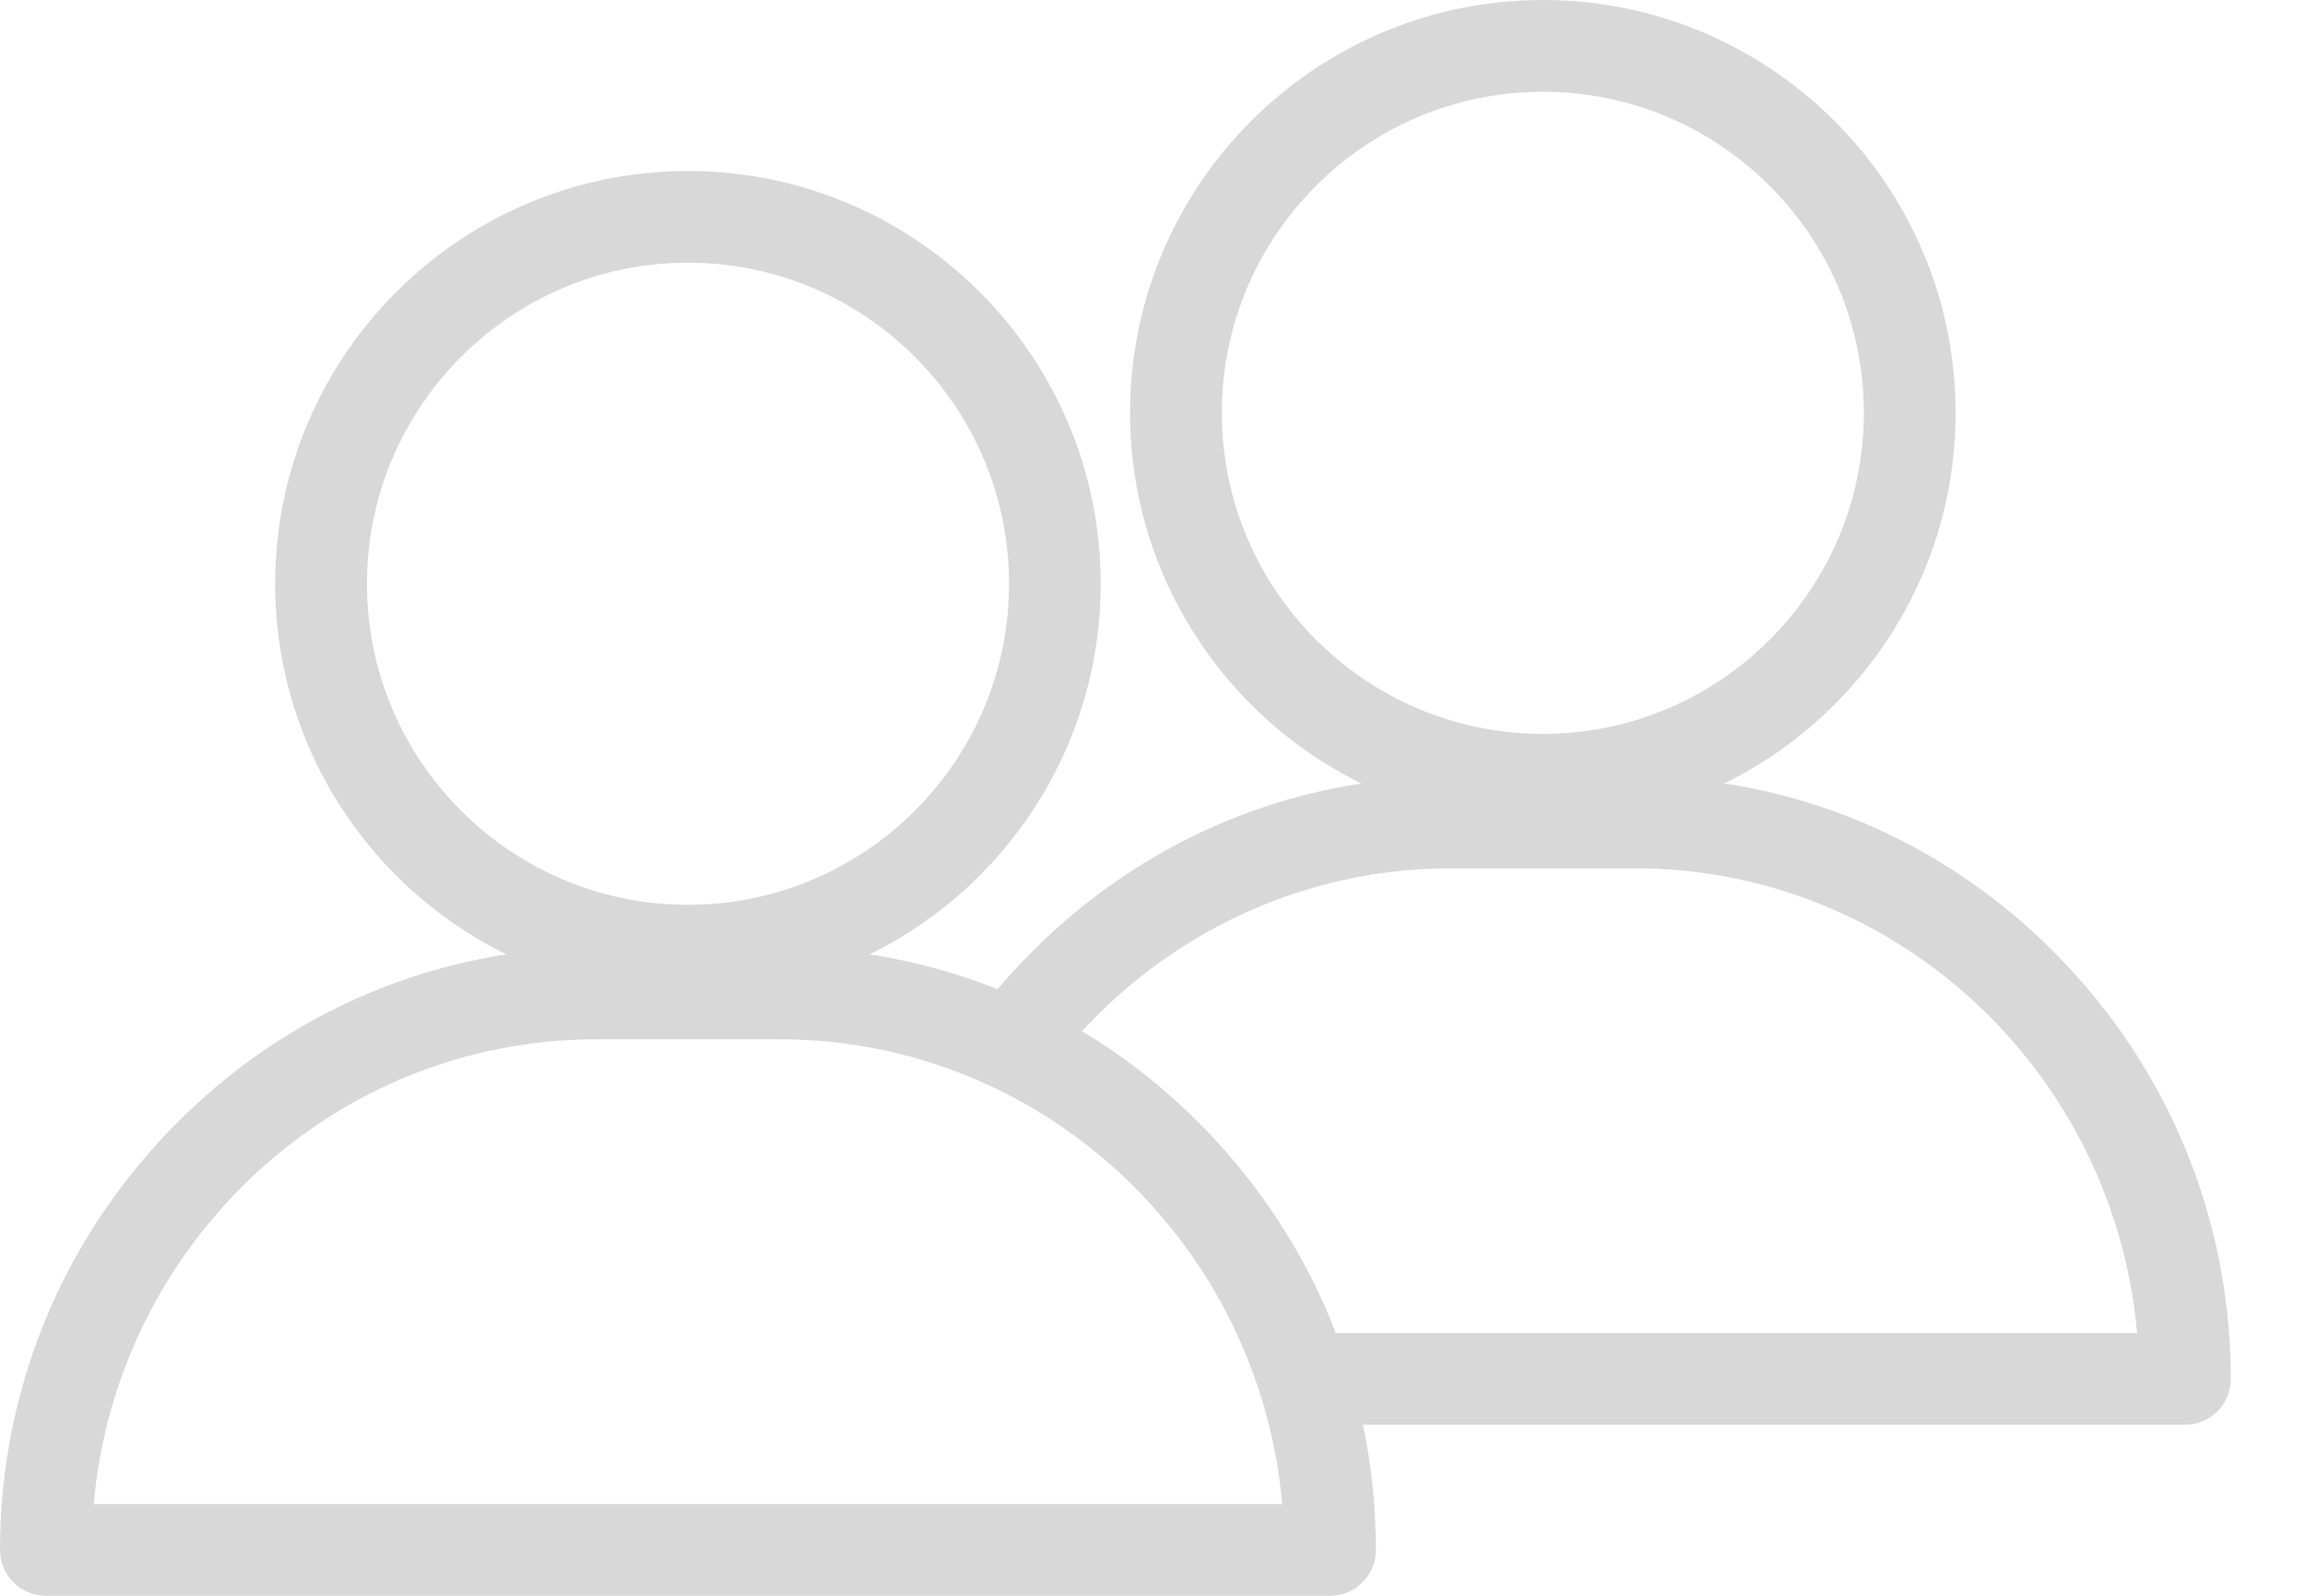 <svg width="26" height="18" viewBox="0 0 26 18" fill="none" xmlns="http://www.w3.org/2000/svg">
<path d="M7.76 1.929C5.193 1.929 3.104 4.017 3.104 6.585C3.104 9.152 5.193 11.241 7.76 11.241C10.328 11.241 12.416 9.152 12.416 6.585C12.416 4.017 10.328 1.929 7.76 1.929ZM7.76 10.206C5.763 10.206 4.139 8.582 4.139 6.585C4.139 4.588 5.763 2.963 7.76 2.963C9.757 2.963 11.382 4.588 11.382 6.585C11.382 8.582 9.757 10.206 7.76 10.206Z" fill="#D8D8D8"/>
<path d="M13.553 12.695C12.278 11.401 10.589 10.688 8.795 10.688H6.725C4.932 10.688 3.242 11.401 1.967 12.695C0.699 13.983 0 15.683 0 17.483C0 17.768 0.232 18 0.517 18H15.003C15.289 18 15.52 17.768 15.52 17.483C15.52 15.683 14.822 13.983 13.553 12.695ZM1.057 16.965C1.317 14.031 3.76 11.723 6.725 11.723H8.795C11.761 11.723 14.204 14.031 14.463 16.965H1.057Z" fill="#D8D8D8"/>
<path d="M17.403 0C14.836 0 12.747 2.089 12.747 4.656C12.747 7.223 14.836 9.312 17.403 9.312C19.97 9.312 22.059 7.223 22.059 4.656C22.059 2.089 19.97 0 17.403 0ZM17.403 8.278C15.406 8.278 13.782 6.653 13.782 4.656C13.782 2.659 15.406 1.035 17.403 1.035C19.4 1.035 21.024 2.659 21.024 4.656C21.024 6.653 19.4 8.278 17.403 8.278Z" fill="#D8D8D8"/>
<path fill-rule="evenodd" clip-rule="evenodd" d="M18.438 8.76C20.232 8.76 21.921 9.472 23.196 10.767C24.465 12.055 25.163 13.755 25.163 15.554C25.163 15.84 24.932 16.071 24.646 16.071H14.464L14.143 15.037H24.106C23.847 12.102 21.404 9.794 18.438 9.794H16.368C14.46 9.794 12.767 10.75 11.734 12.214L10.929 11.572C11.133 11.289 11.36 11.02 11.61 10.767C12.885 9.472 14.575 8.76 16.368 8.76H18.438Z" fill="#D8D8D8"/>
</svg>
